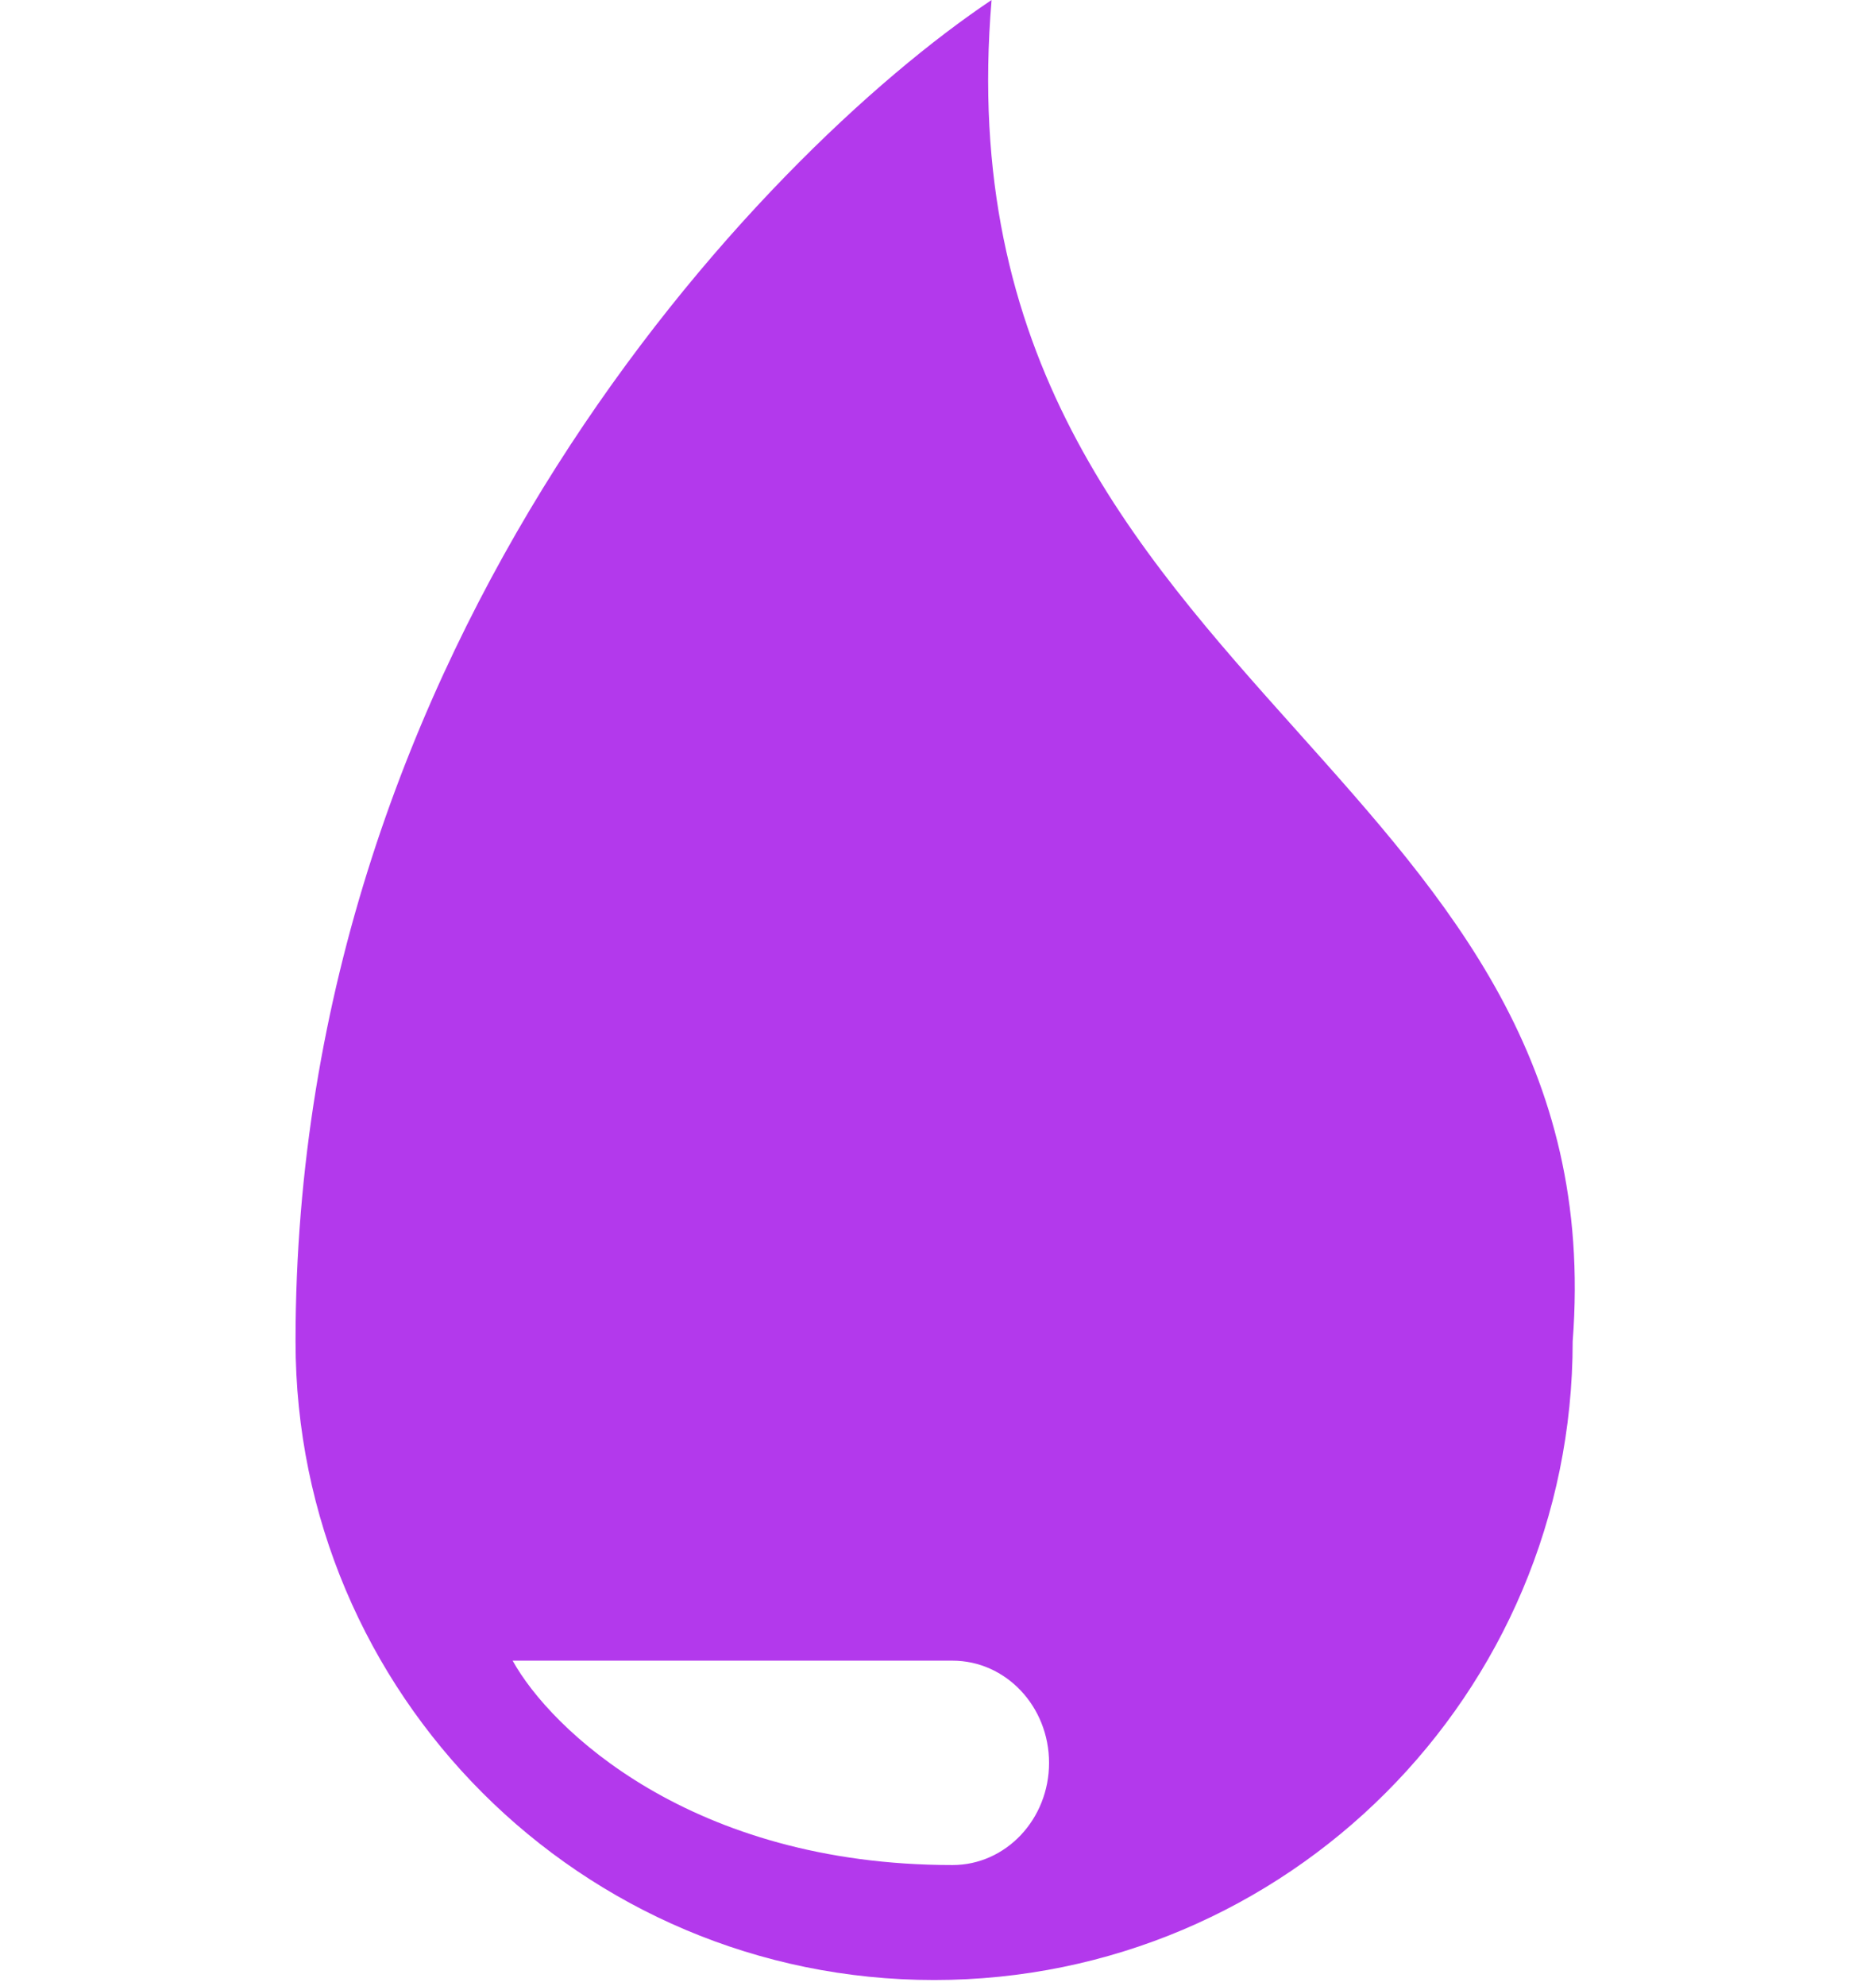 <svg width="189" height="200" viewBox="0 0 189 292" fill="none" xmlns="http://www.w3.org/2000/svg">
<path fill-rule="evenodd" clip-rule="evenodd" d="M187.855 197.248C187.855 249.123 145.802 291.175 93.927 291.175C42.053 291.175 0 249.123 0 197.248C0 94.303 68.254 22.856 102.381 0C97.975 52.377 123.163 80.519 147.363 107.559C169.6 132.404 191.003 156.319 187.855 197.248ZM96.633 244.212H31.935C37.458 254.231 58.13 274.268 96.633 274.268C104.476 274.268 110.834 267.54 110.834 259.24C110.834 250.94 104.476 244.212 96.633 244.212Z" fill="#B339EC"/>
</svg>
